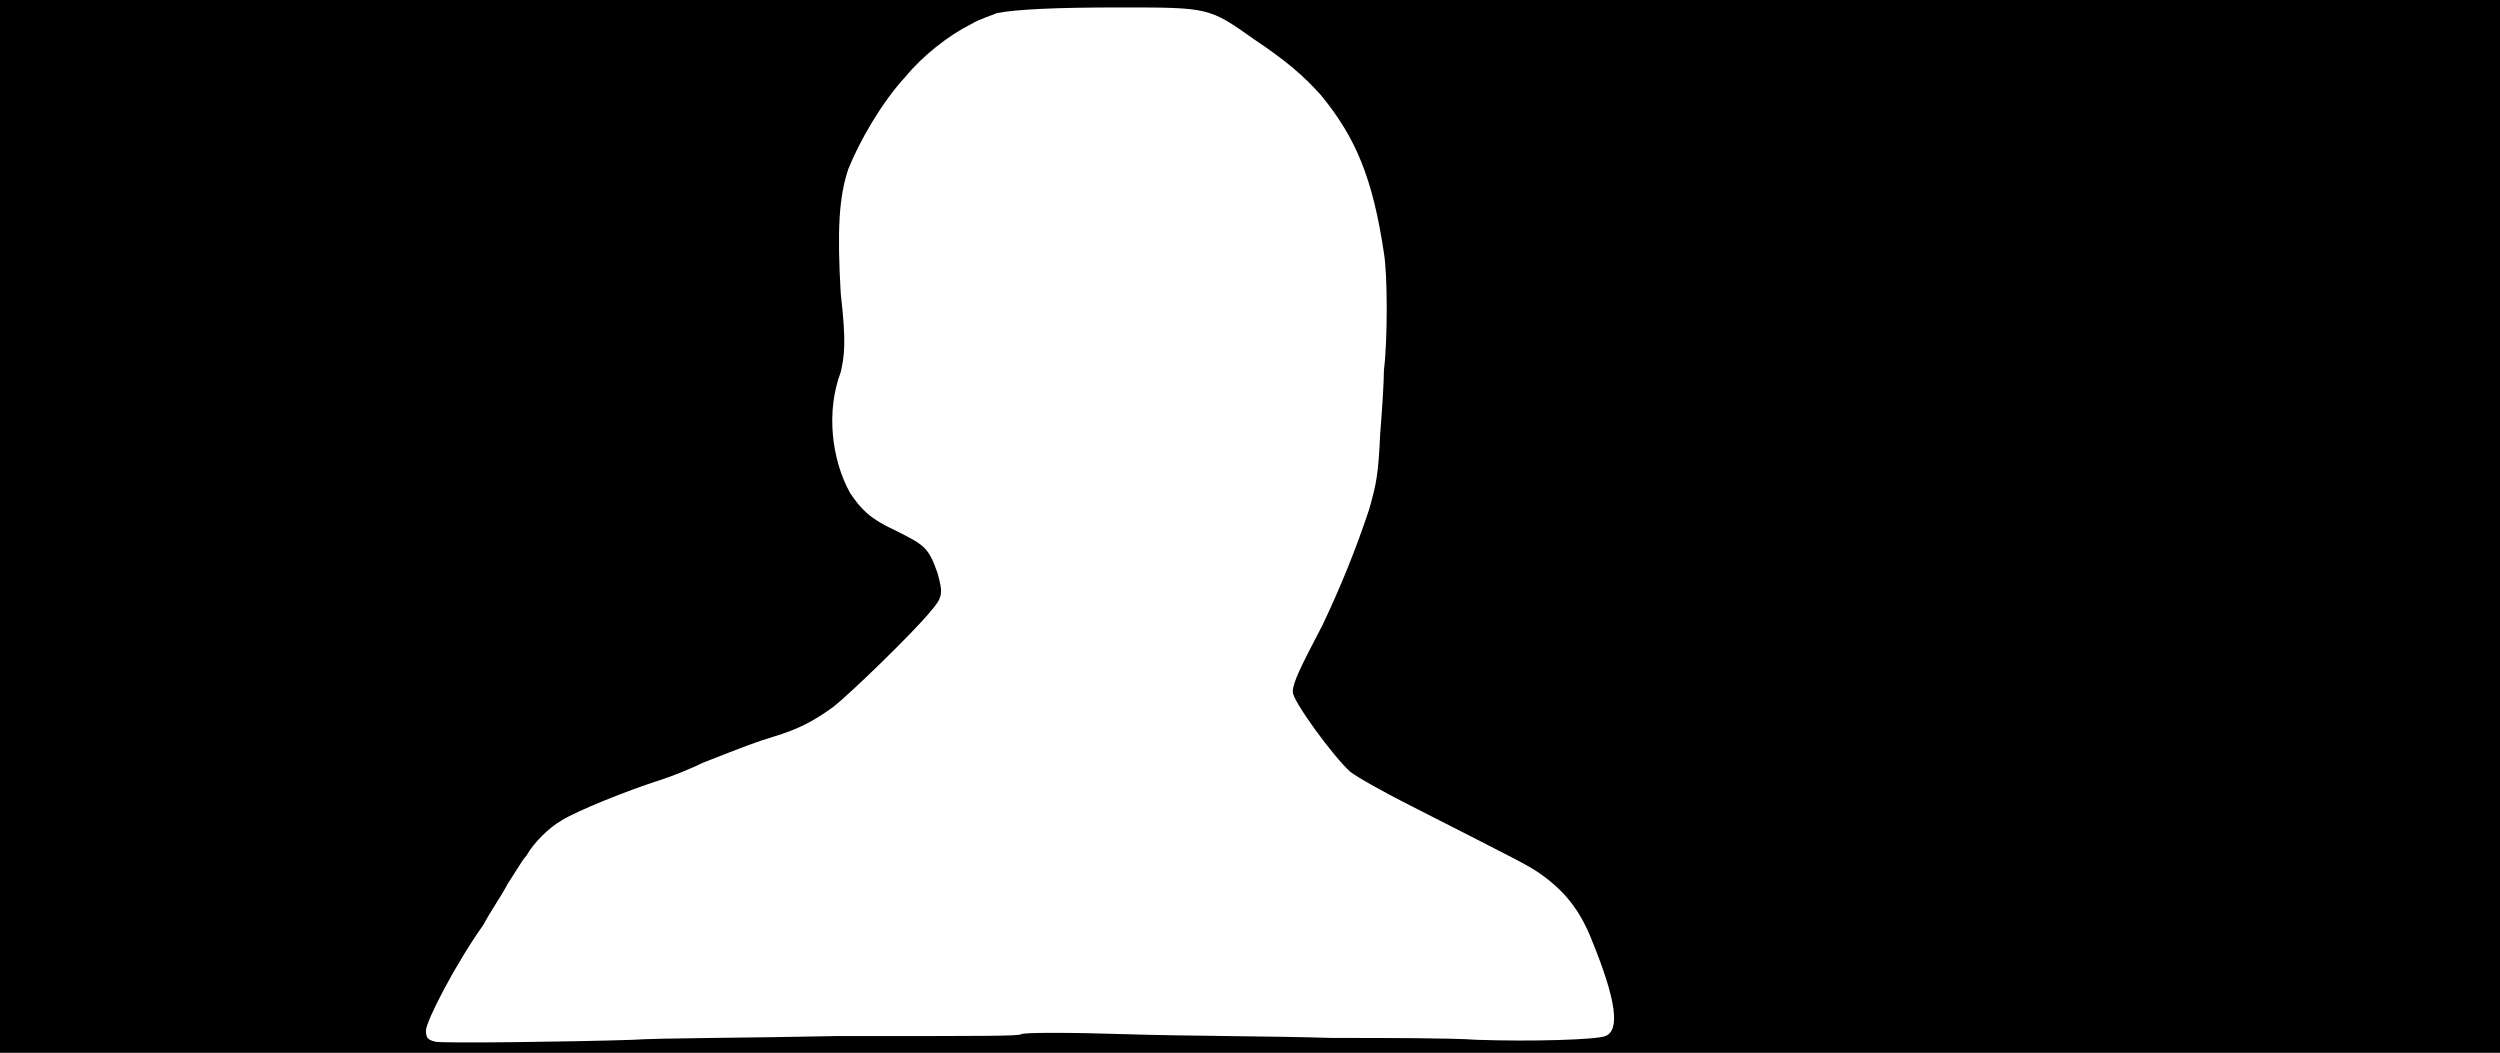 <svg xmlns="http://www.w3.org/2000/svg" width="1344" height="566"><path d="M0 283V0h1344v566H0V283m340 276c14-1 63-1 109-2 83 0 98 0 100-1 1-1 26-1 57 0s80 1 110 2c29 0 64 0 78 1 29 1 64 0 69-2 8-3 6-19-7-51-7-18-16-28-29-37-6-4-10-6-65-34-18-9-32-17-36-20-9-8-31-38-31-43s4-13 16-36c10-21 18-41 25-62 4-14 5-19 6-41 1-12 2-28 2-34 2-16 2-51 0-63-6-40-15-62-34-85-9-10-18-18-36-30-24-17-24-17-72-17-35 0-55 1-66 3-2 1-9 3-14 6-12 6-26 17-35 28-13 14-25 35-31 50-5 15-6 33-4 67 3 26 2 33 0 42-8 21-5 47 5 65 6 9 11 14 24 20 16 8 18 9 23 23 3 11 3 13-4 21-9 11-43 44-52 51-11 8-19 12-32 16-10 3-15 5-38 14-6 3-16 7-22 9-19 6-46 17-54 22-7 4-15 12-19 19-2 2-6 9-10 15-3 6-10 16-13 22-15 21-31 52-31 57 0 4 1 5 5 6 3 1 76 0 106-1z"/></svg>